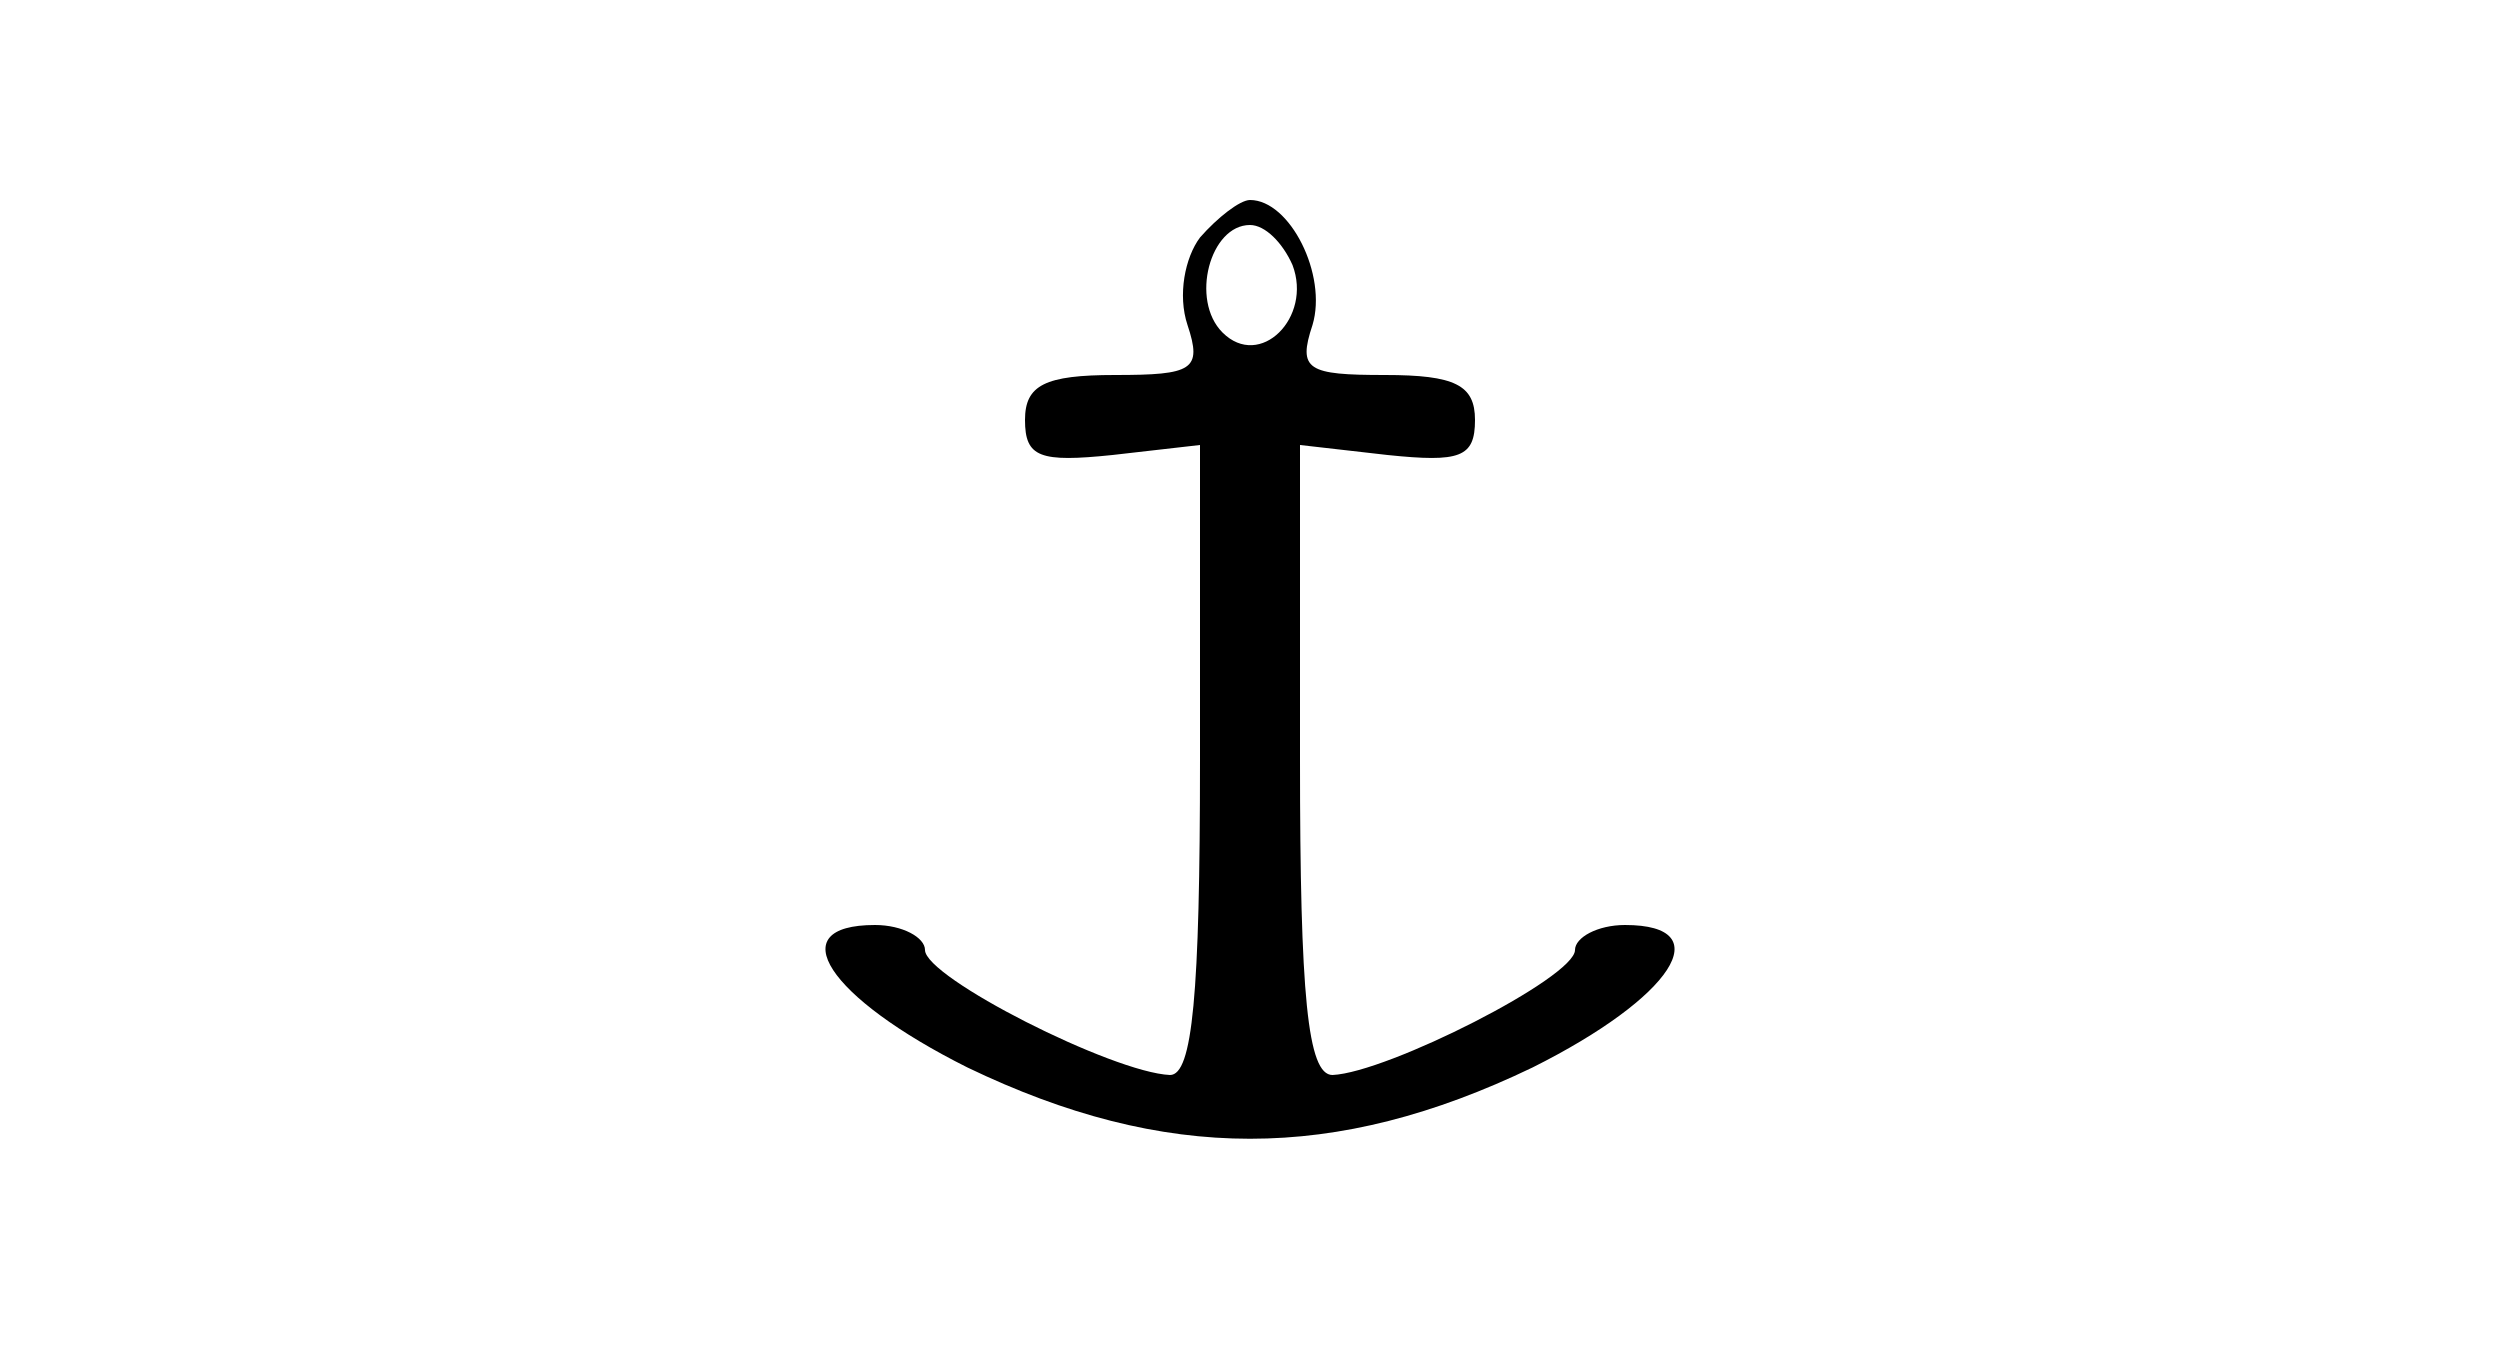 <?xml version="1.0" standalone="no"?>
<!DOCTYPE svg PUBLIC "-//W3C//DTD SVG 20010904//EN"
 "http://www.w3.org/TR/2001/REC-SVG-20010904/DTD/svg10.dtd">
<svg version="1.0" xmlns="http://www.w3.org/2000/svg"
 width="100pt" height="54pt" viewBox="0 0 100 54"
 preserveAspectRatio="xMidYMid meet">
<g transform="translate(0,54) scale(0.1,-0.1)"
fill="#000000" stroke="none">
<path d="M480 445 c-6 -8 -9 -23 -5 -35 6 -18 2 -20 -29 -20 -28 0 -36 -4 -36
-18 0 -15 6 -17 35 -14 l35 4 0 -126 c0 -94 -3 -126 -12 -126 -23 1 -98 39
-98 50 0 5 -9 10 -20 10 -38 0 -19 -29 37 -57 79 -38 147 -38 226 0 56 28 75
57 37 57 -11 0 -20 -5 -20 -10 0 -11 -75 -49 -97 -50 -10 0 -13 32 -13 126 l0
126 35 -4 c29 -3 35 -1 35 14 0 14 -8 18 -36 18 -31 0 -35 2 -29 20 6 20 -9
50 -25 50 -4 0 -13 -7 -20 -15z m37 -11 c8 -21 -13 -42 -28 -27 -13 13 -5 43
11 43 6 0 13 -7 17 -16z"/>
</g>
</svg>
